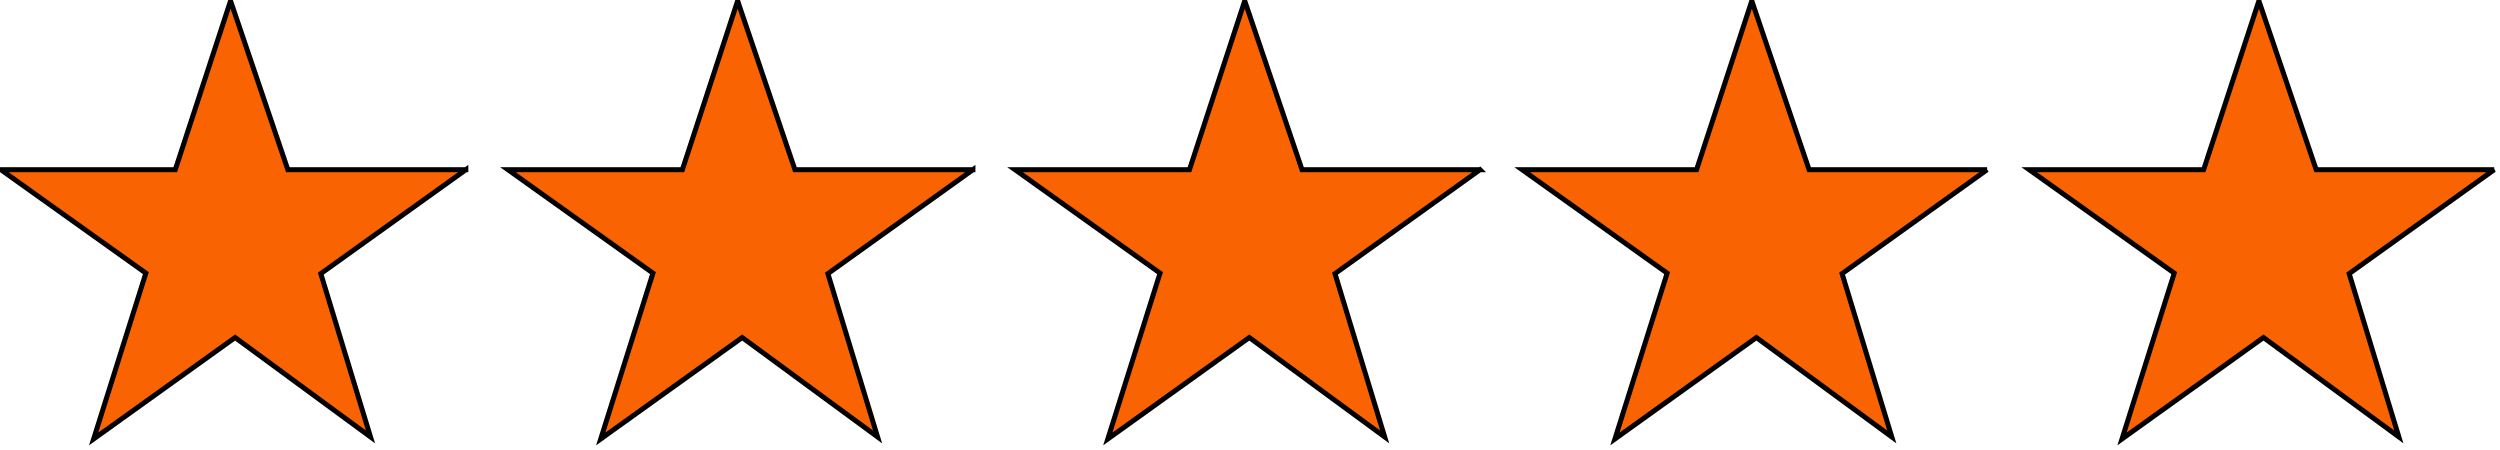 <svg width="500" height="90" xmlns="http://www.w3.org/2000/svg"><path stroke="null" fill="#F96302" d="M93.167 33.94L64.16 54.73l9.94 32.656-27.078-19.878-28.296 20.284 10.446-33.164L.167 33.938h34.887L46.11.17l11.46 33.77h35.597zm101.418 0L165.58 54.73l9.938 32.656-27.078-19.878-28.296 20.284 10.446-33.164-29.005-20.69h34.888L147.527.17l11.46 33.77h35.598zm101.418 0l-29.005 20.79 9.94 32.656-27.08-19.878-28.296 20.284 10.446-33.164-29.005-20.69h34.888L248.946.17l11.46 33.77h35.598zm101.418 0l-29.004 20.79 9.94 32.656-27.08-19.878-28.296 20.284 10.446-33.164-29.005-20.69h34.89L350.362.17l11.46 33.77h35.598zm101.42 0l-29.006 20.79 9.94 32.656-27.08-19.878-28.296 20.284 10.447-33.164-29.006-20.69h34.887L451.78.17l11.462 33.77h35.597z"/></svg>